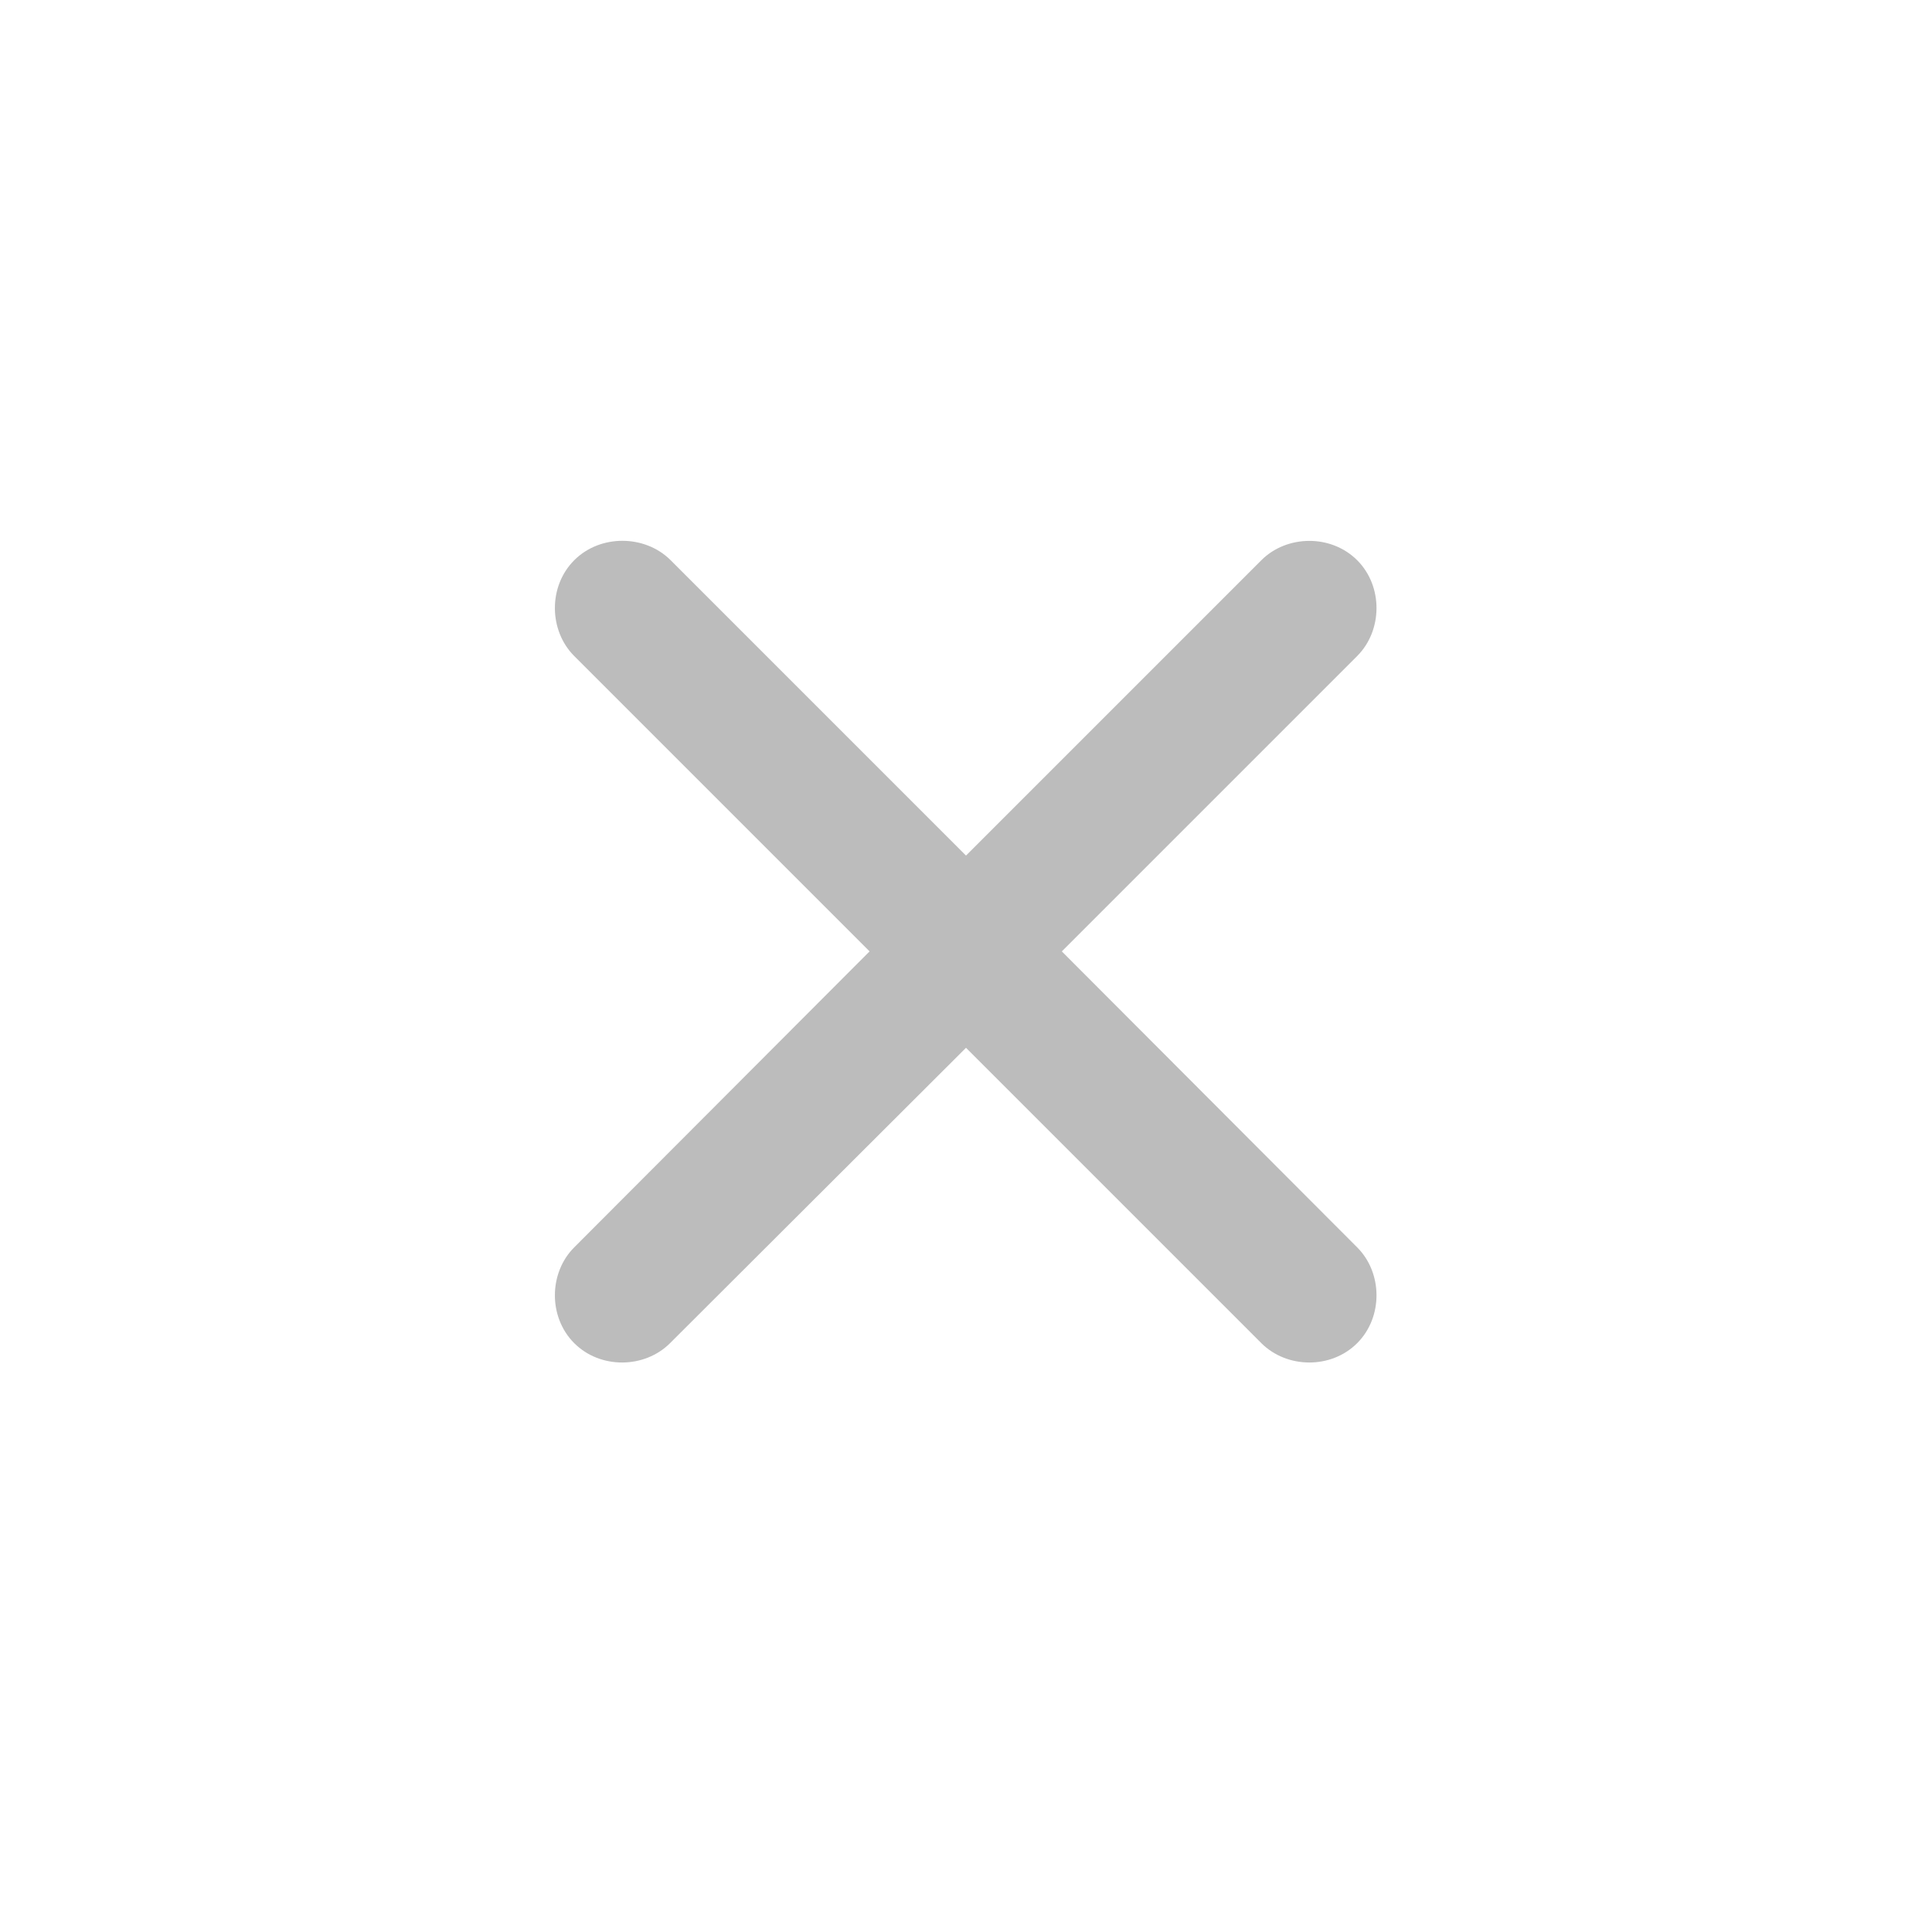 <svg width="32" height="32" viewBox="0 0 32 32" fill="none" xmlns="http://www.w3.org/2000/svg">
<g clip-path="url(#clip0_1133_4905)">
<path d="M9.511 22.247C9.079 21.815 9.089 21.081 9.511 20.66L14.403 15.758L9.511 10.866C9.089 10.444 9.079 9.711 9.511 9.279C9.943 8.847 10.676 8.857 11.098 9.269L16 14.171L20.892 9.279C21.314 8.857 22.047 8.847 22.479 9.279C22.911 9.711 22.901 10.444 22.479 10.866L17.587 15.758L22.479 20.66C22.901 21.081 22.911 21.815 22.479 22.247C22.047 22.679 21.314 22.669 20.892 22.247L16 17.355L11.098 22.247C10.676 22.669 9.943 22.679 9.511 22.247Z" fill="#BCBCBC"/>
</g>
<defs>
<clipPath id="clip0_1133_4905">
<rect width="32" height="32" fill="white"/>
</clipPath>
</defs>
</svg>
